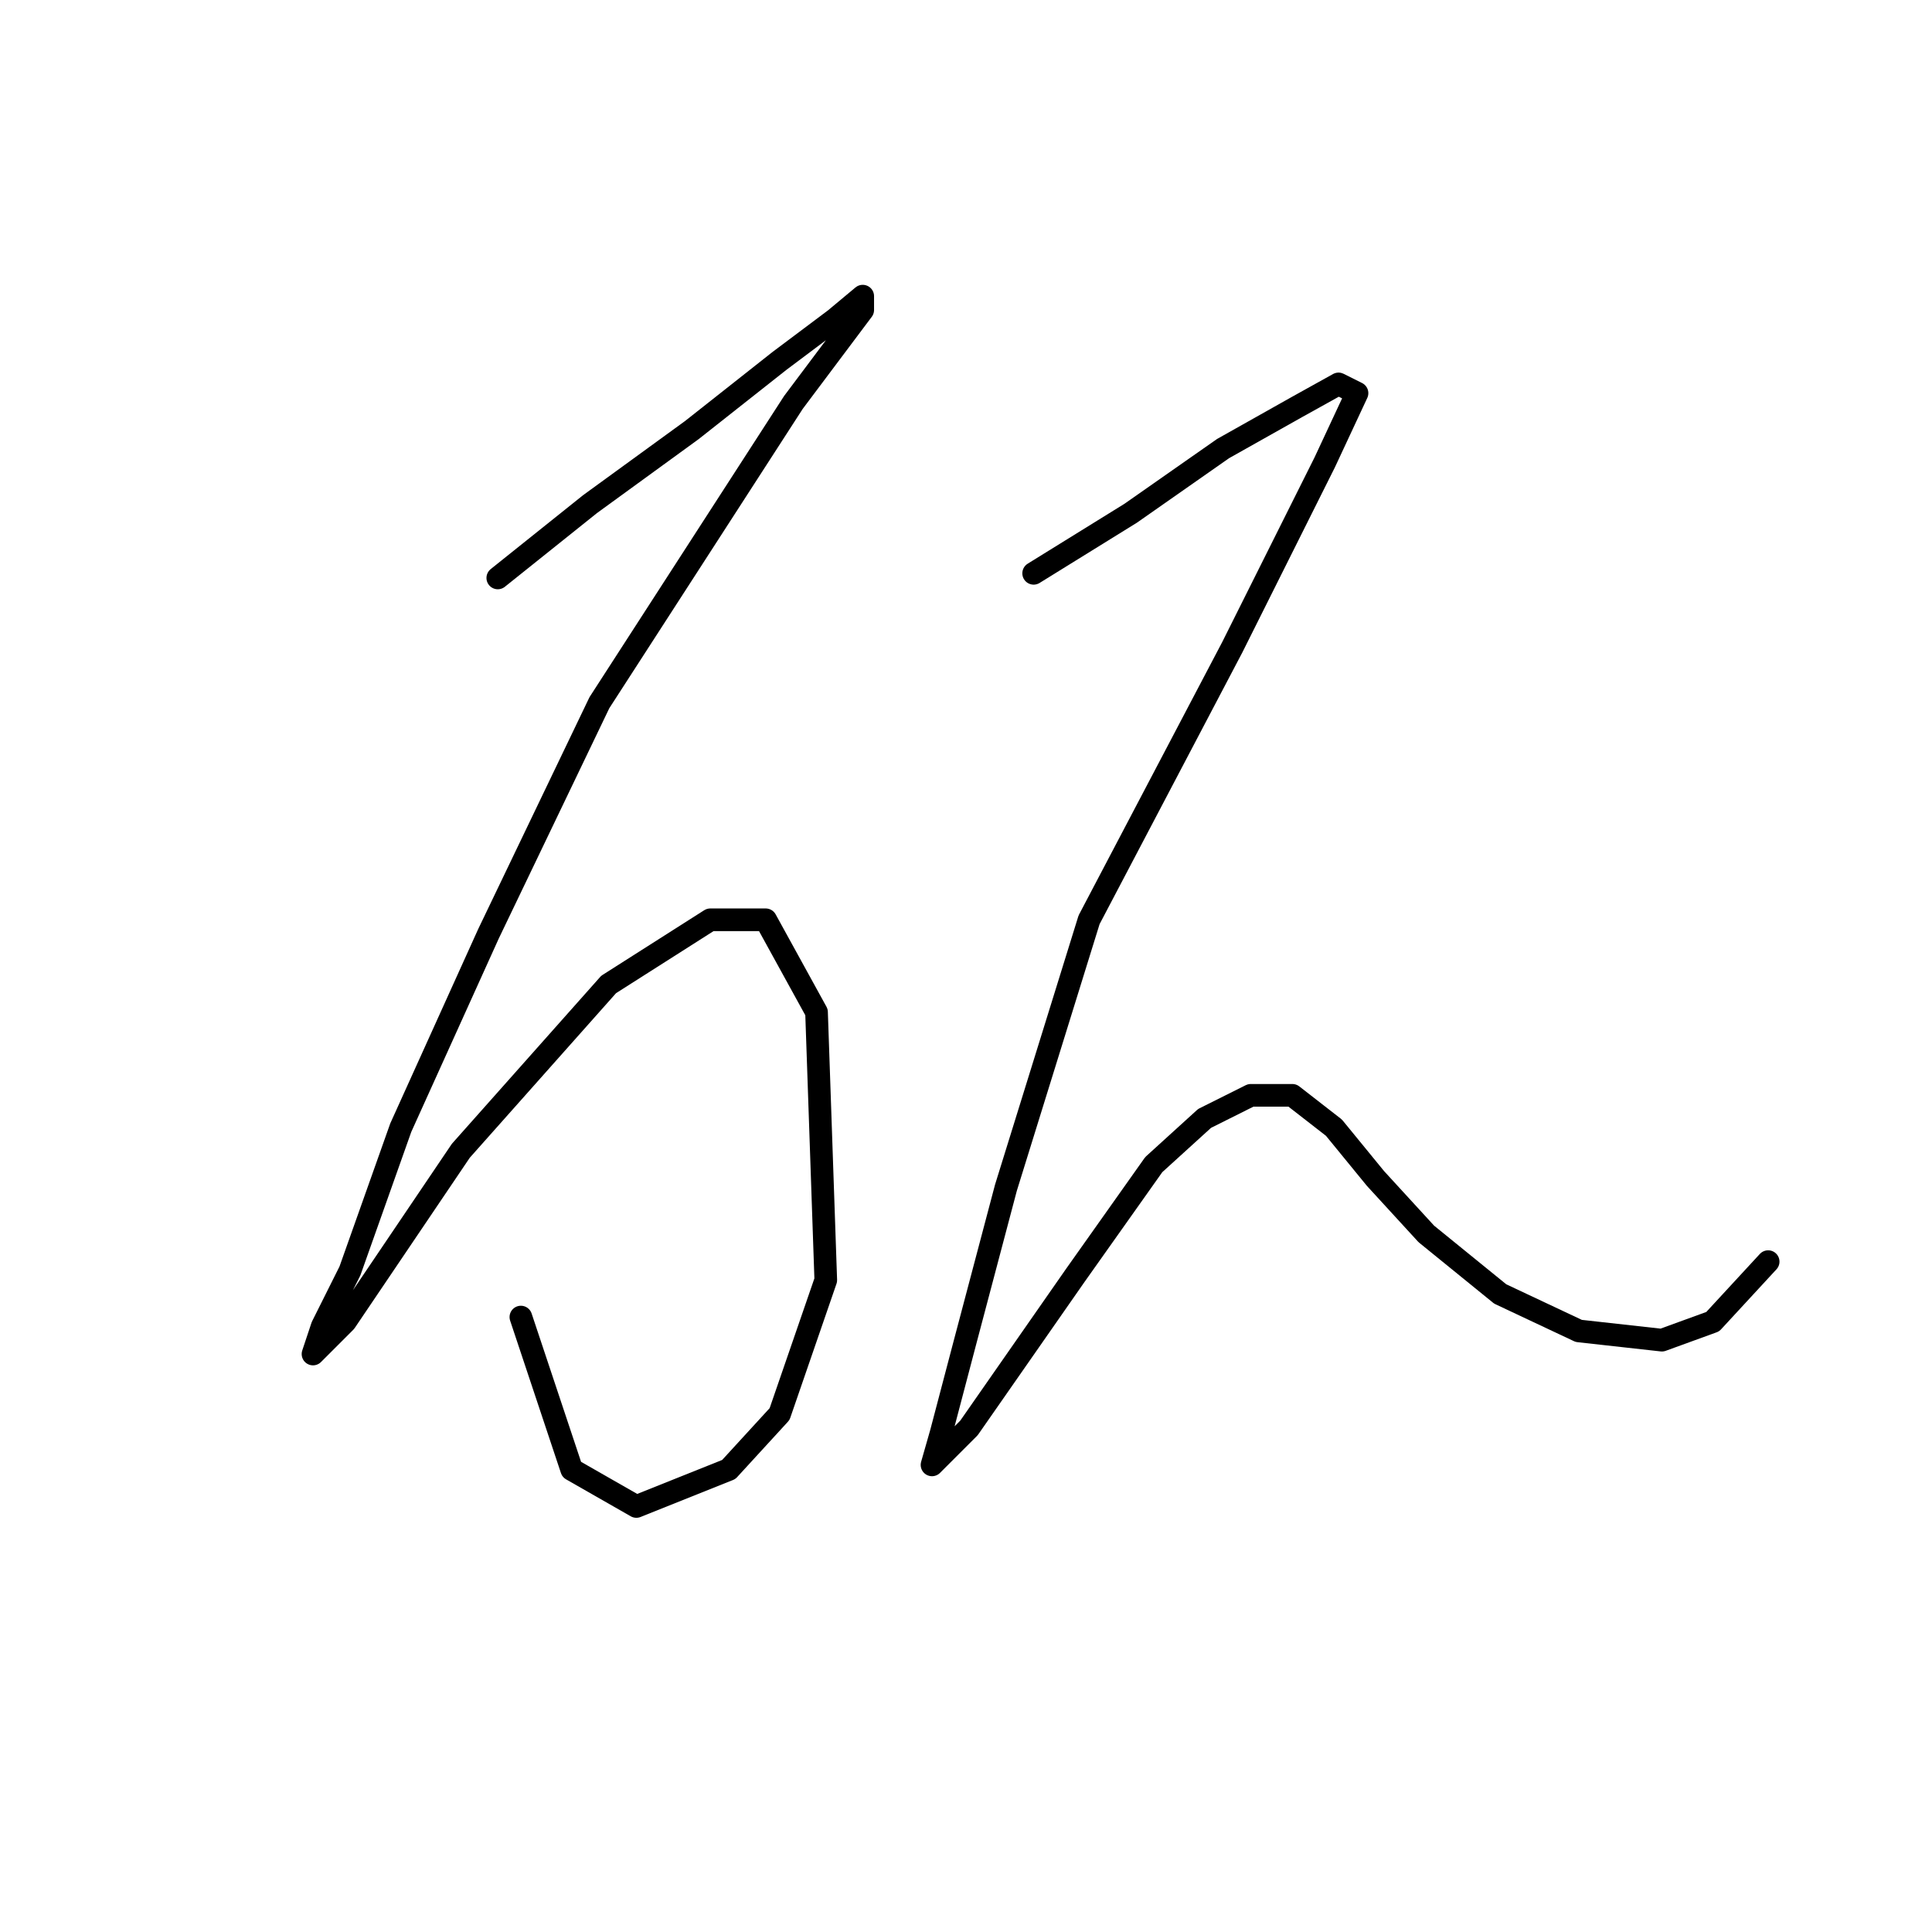 <?xml version="1.0" standalone="no"?>
    <svg width="256" height="256" xmlns="http://www.w3.org/2000/svg" version="1.1">
    <polyline stroke="black" stroke-width="3" stroke-linecap="round" fill="transparent" stroke-linejoin="round" points="65.959 76.58 78.201 66.786 91.668 56.992 103.298 47.811 110.643 42.302 114.316 39.241 114.316 41.077 105.134 53.32 79.425 93.107 64.735 123.713 53.104 149.421 46.371 168.397 42.698 175.742 41.474 179.415 45.759 175.13 61.062 152.482 80.649 130.446 94.116 121.876 101.461 121.876 108.195 134.119 109.419 169.621 103.298 187.372 96.564 194.718 84.322 199.615 75.753 194.718 69.019 174.518 69.019 174.518 " />
        <polyline stroke="black" stroke-width="3" stroke-linecap="round" fill="transparent" stroke-linejoin="round" points="136.964 75.968 149.818 68.01 162.061 59.441 171.854 53.932 177.363 50.871 179.812 52.095 175.527 61.277 163.285 85.762 144.309 121.876 133.291 157.379 127.782 178.191 124.722 189.821 123.497 194.106 128.394 189.209 142.473 169.009 152.879 154.318 159.612 148.197 165.733 145.137 171.242 145.137 176.751 149.421 182.26 156.155 188.994 163.5 198.787 171.457 209.193 176.354 220.211 177.579 226.945 175.13 234.29 167.173 234.29 167.173 " />
        </svg>